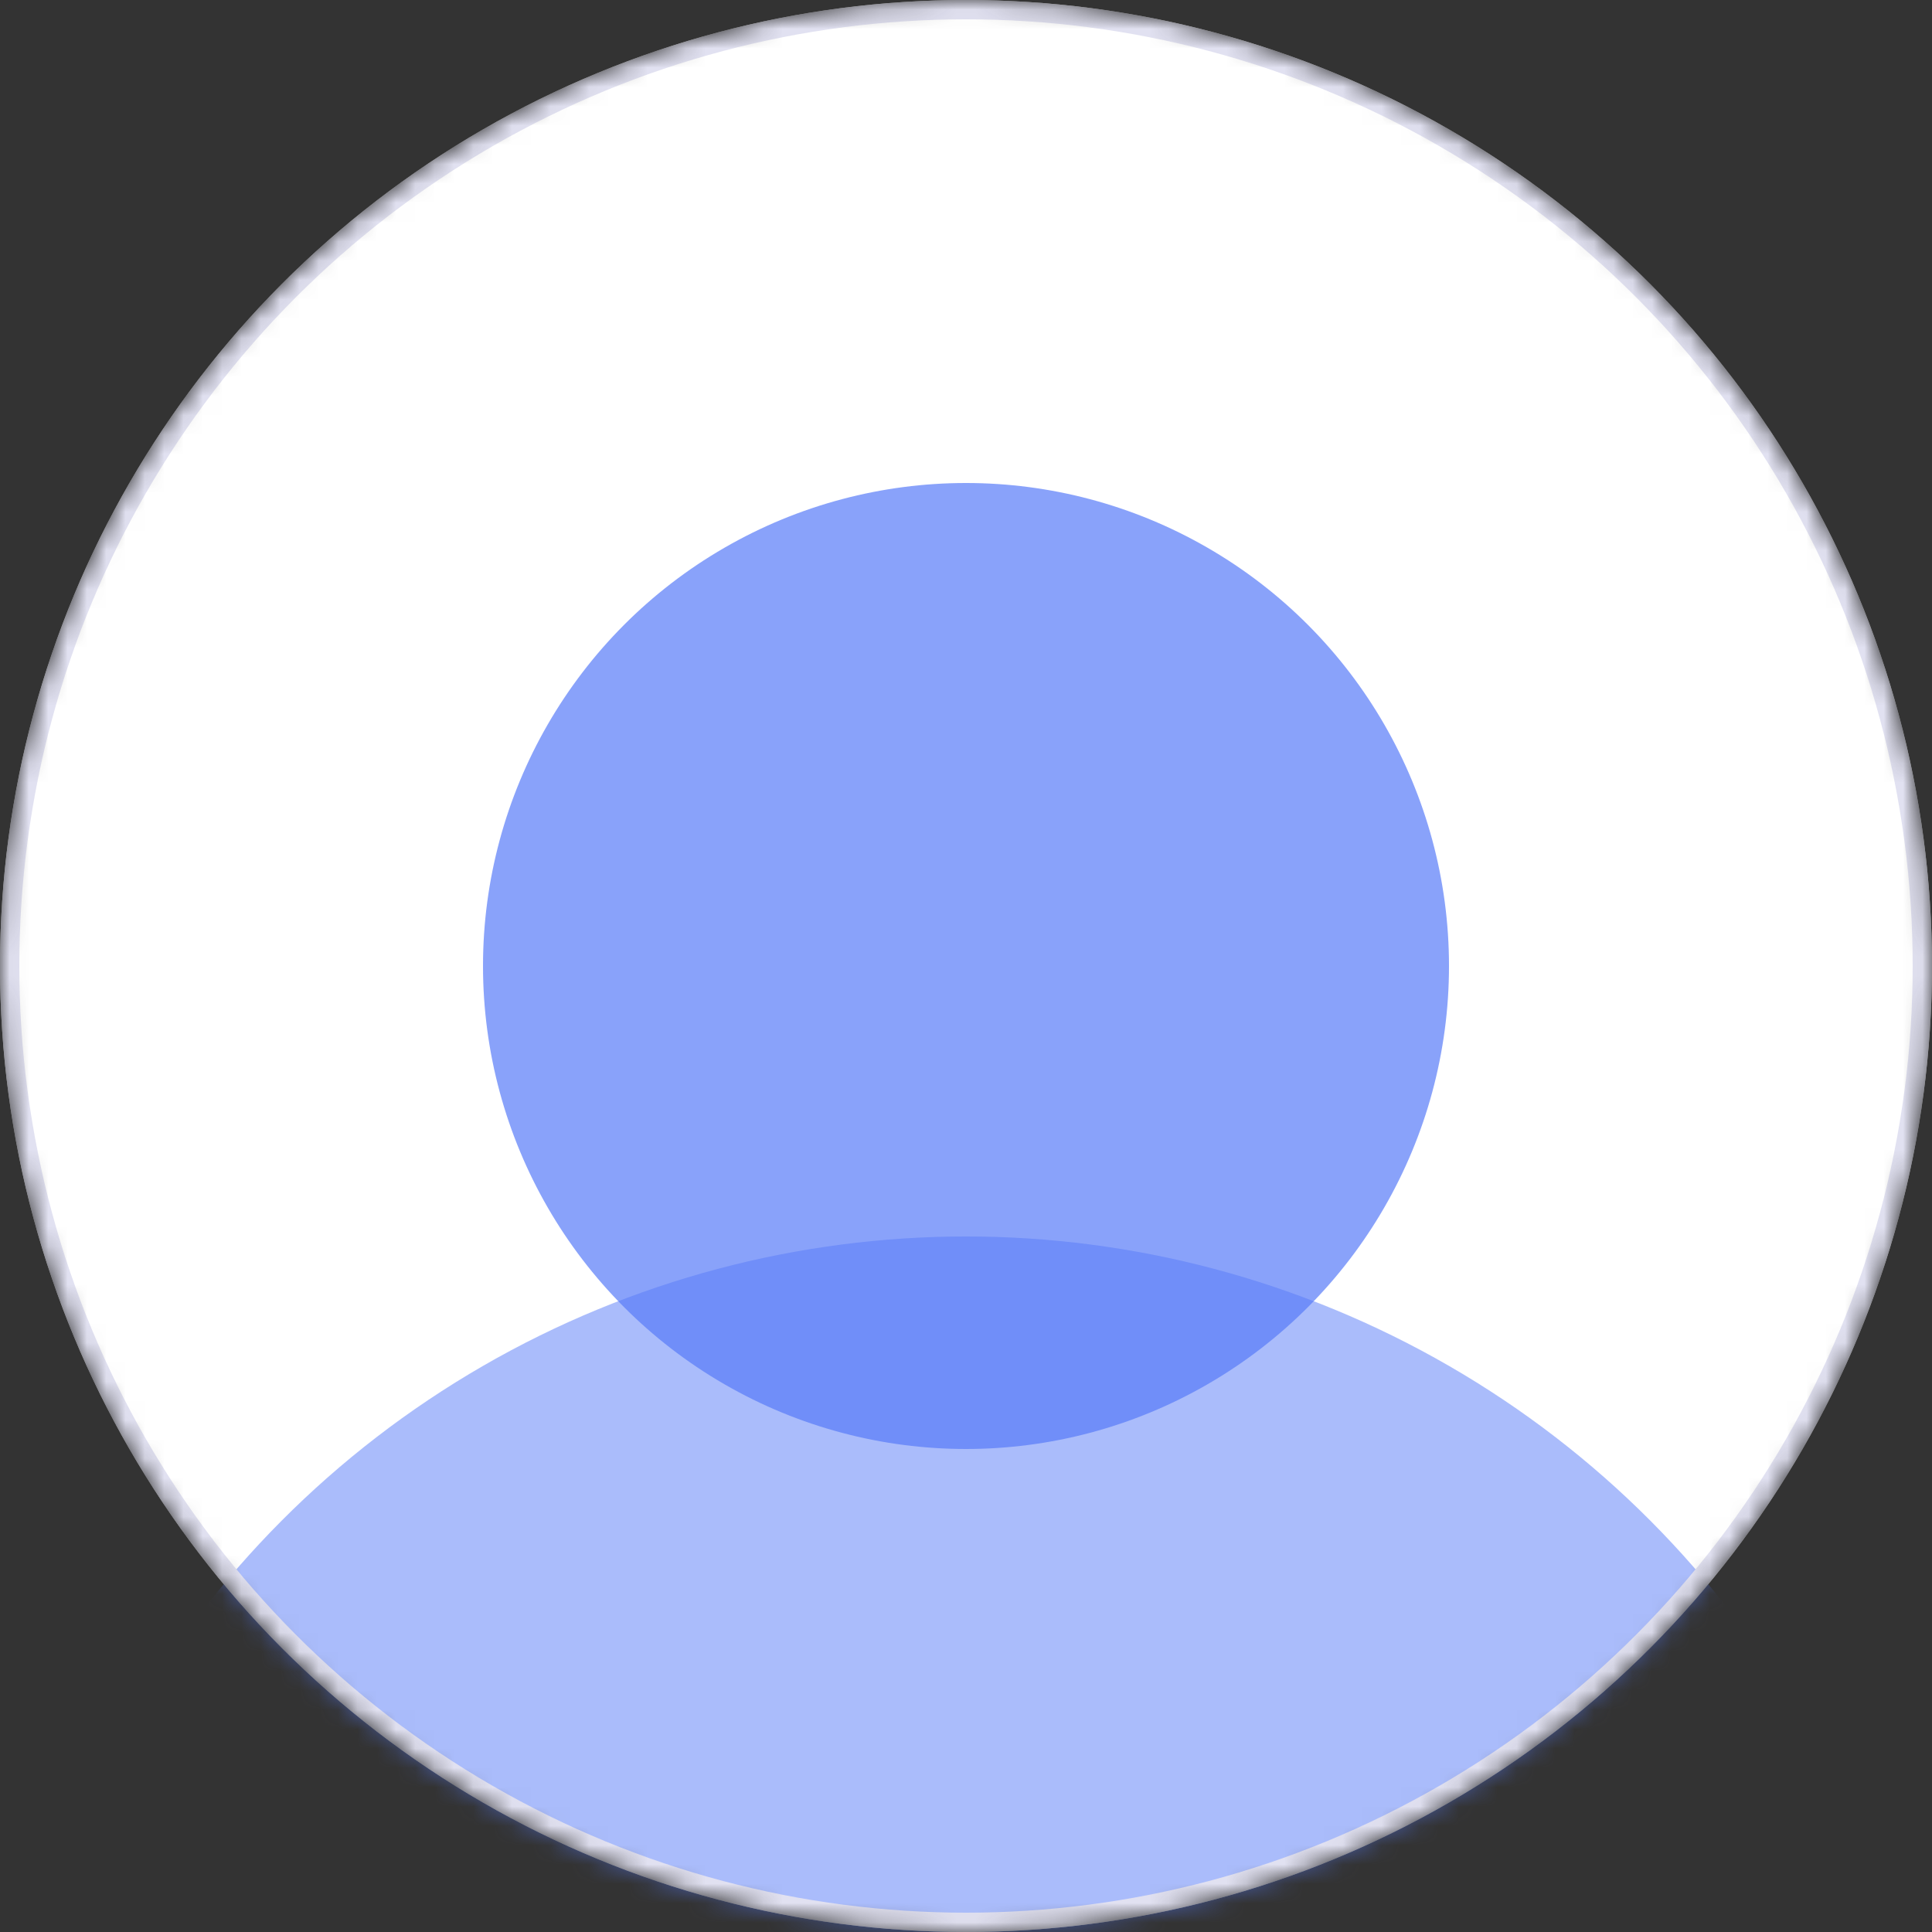 <svg width="100" height="100" viewBox="0 0 100 100" fill="none" xmlns="http://www.w3.org/2000/svg">
<rect x="0" y="0" width="100" height="100" fill="#333333" stroke="none"/>
<mask id="mask0" mask-type="alpha" maskUnits="userSpaceOnUse" x="0" y="0" width="100" height="100">
<circle cx="50" cy="50" r="50" fill="#F6F6FA"/>
</mask>
<g mask="url(#mask0)">
<circle cx="50" cy="50" r="50" fill="white"/>
<circle opacity="0.5" cx="50" cy="114" r="50" fill="#577BF9"/>
<circle opacity="0.7" cx="50" cy="50" r="25" fill="#577BF9"/>
<circle cx="50" cy="50" r="49.5" stroke="#E1E1F1"/>
</g>
</svg>
